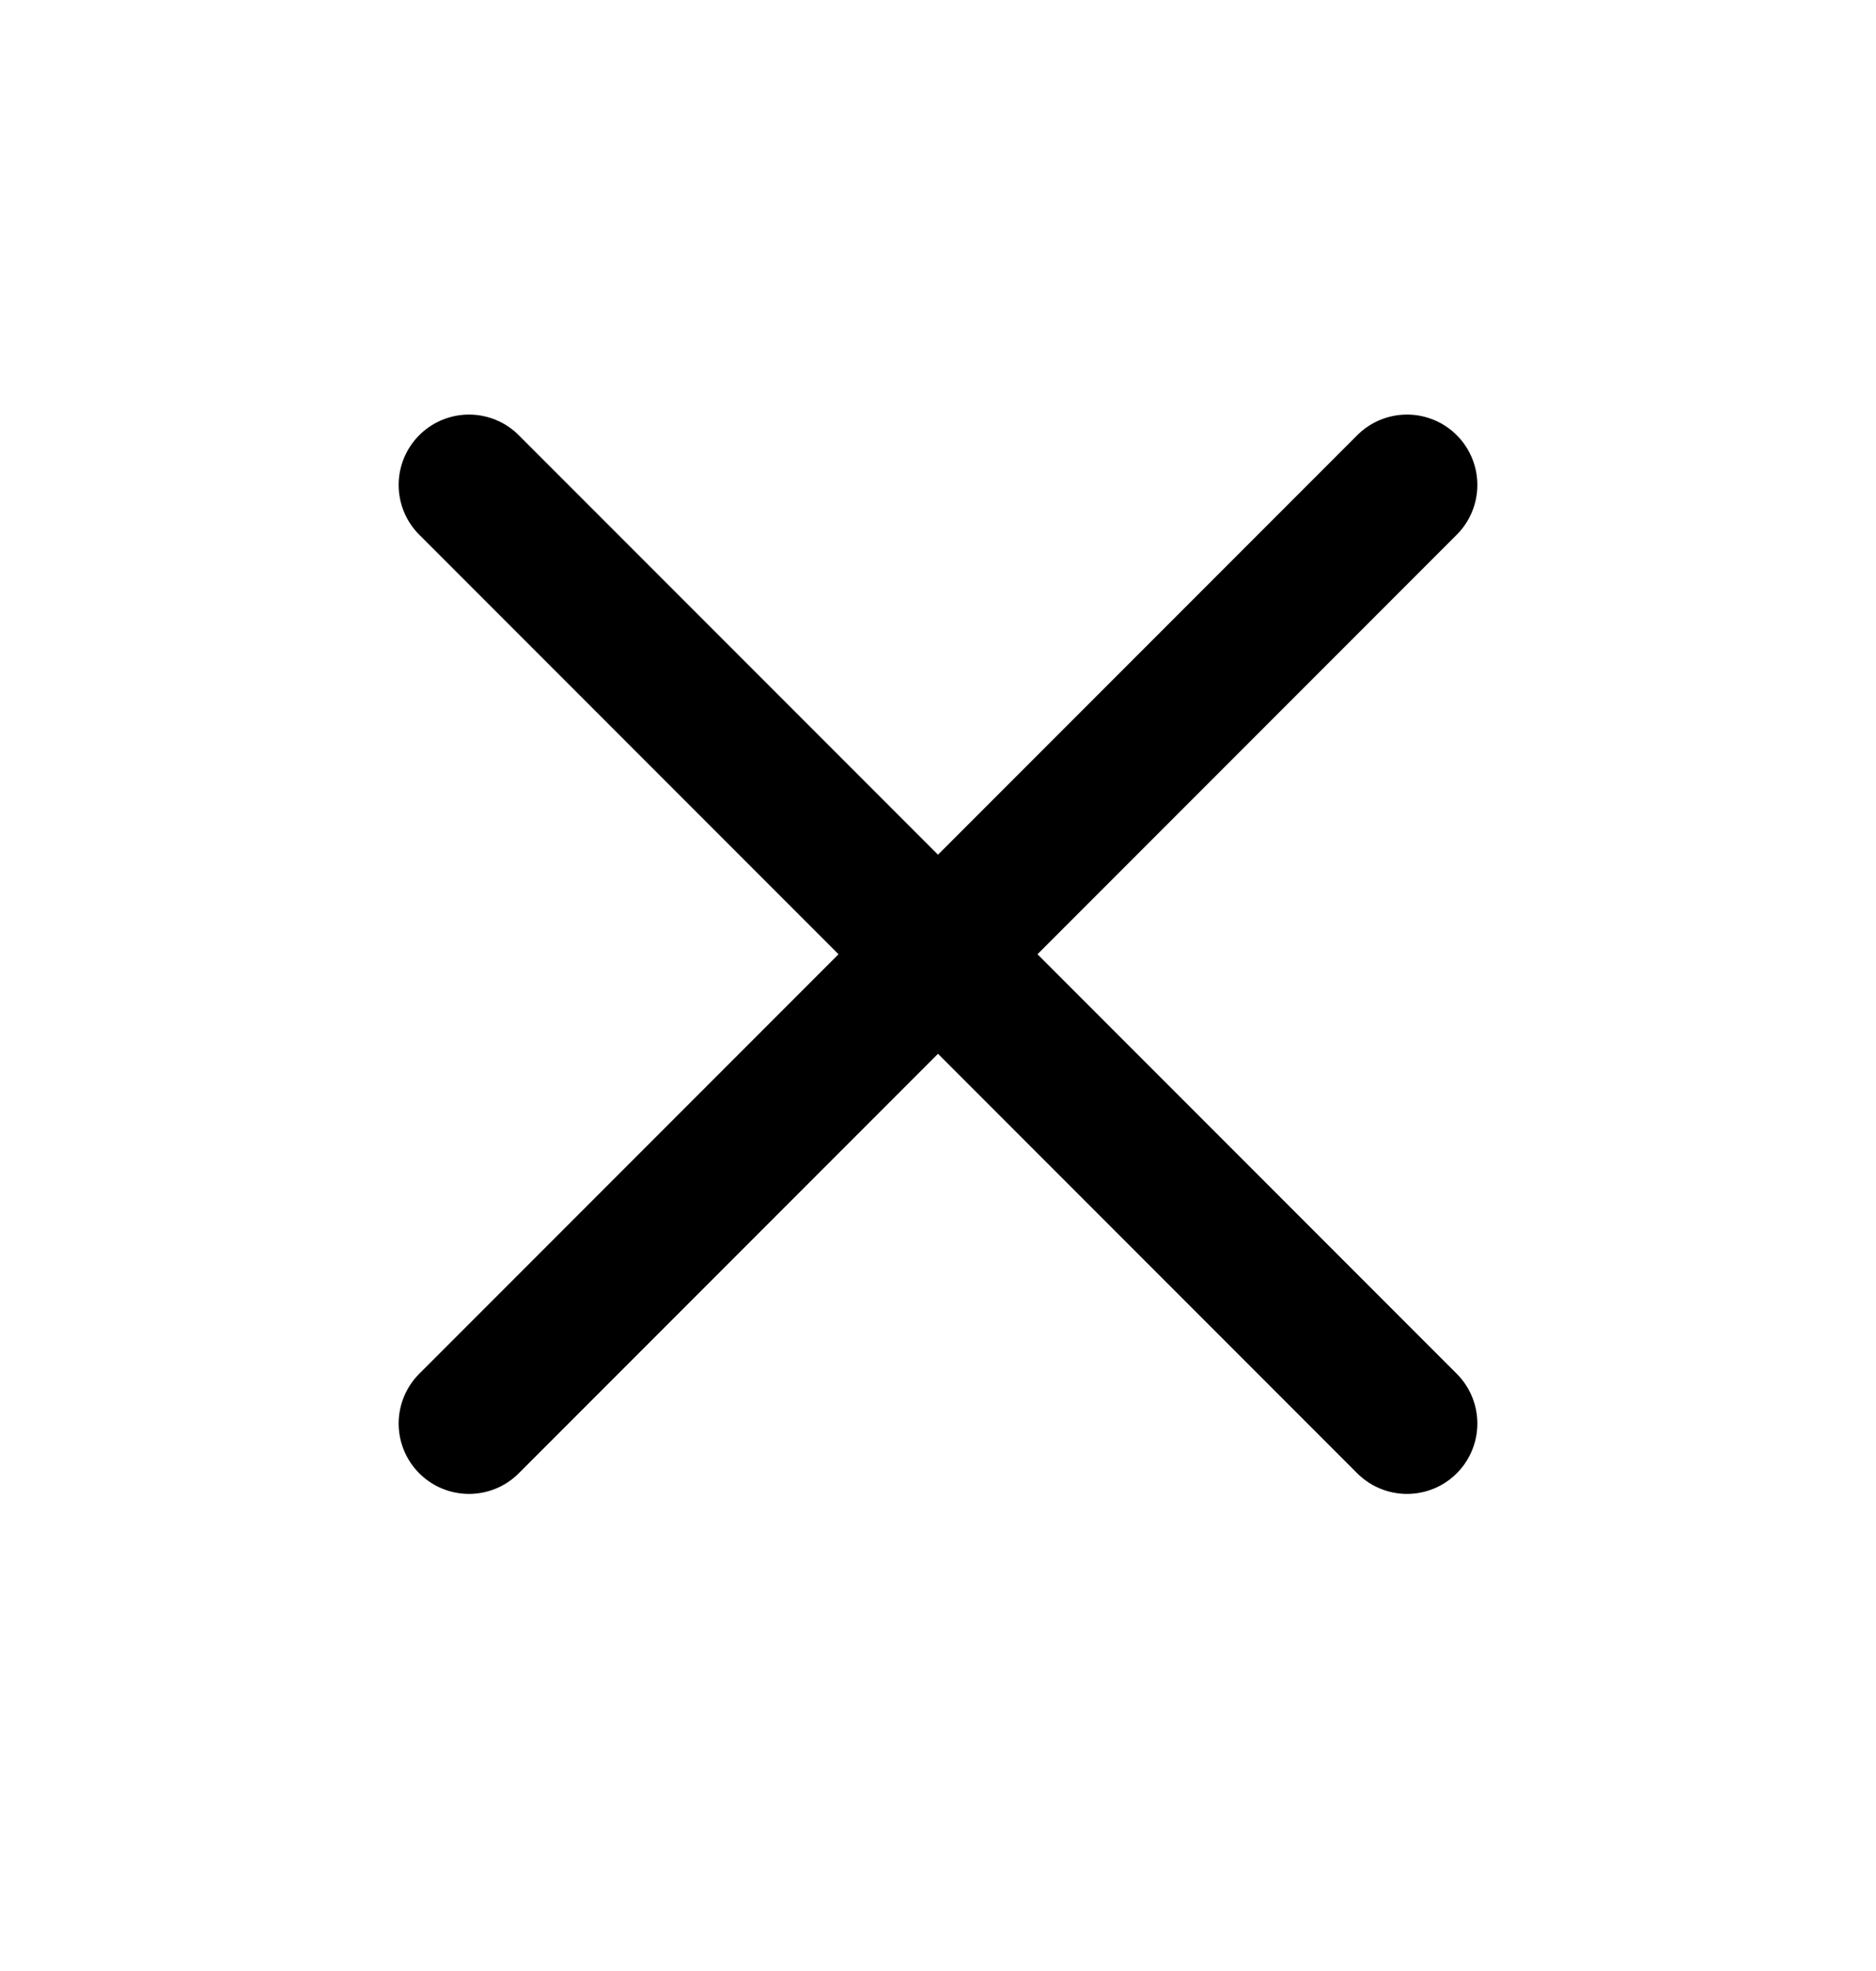 <svg width="20" height="21" viewBox="0 0 20 21" fill="none" xmlns="http://www.w3.org/2000/svg">
<path d="M15 5.167L5 15.167M5 5.167L15 15.167" stroke="currentColor" stroke-width="1.5" stroke-linecap="round" stroke-linejoin="round"/>
</svg>
